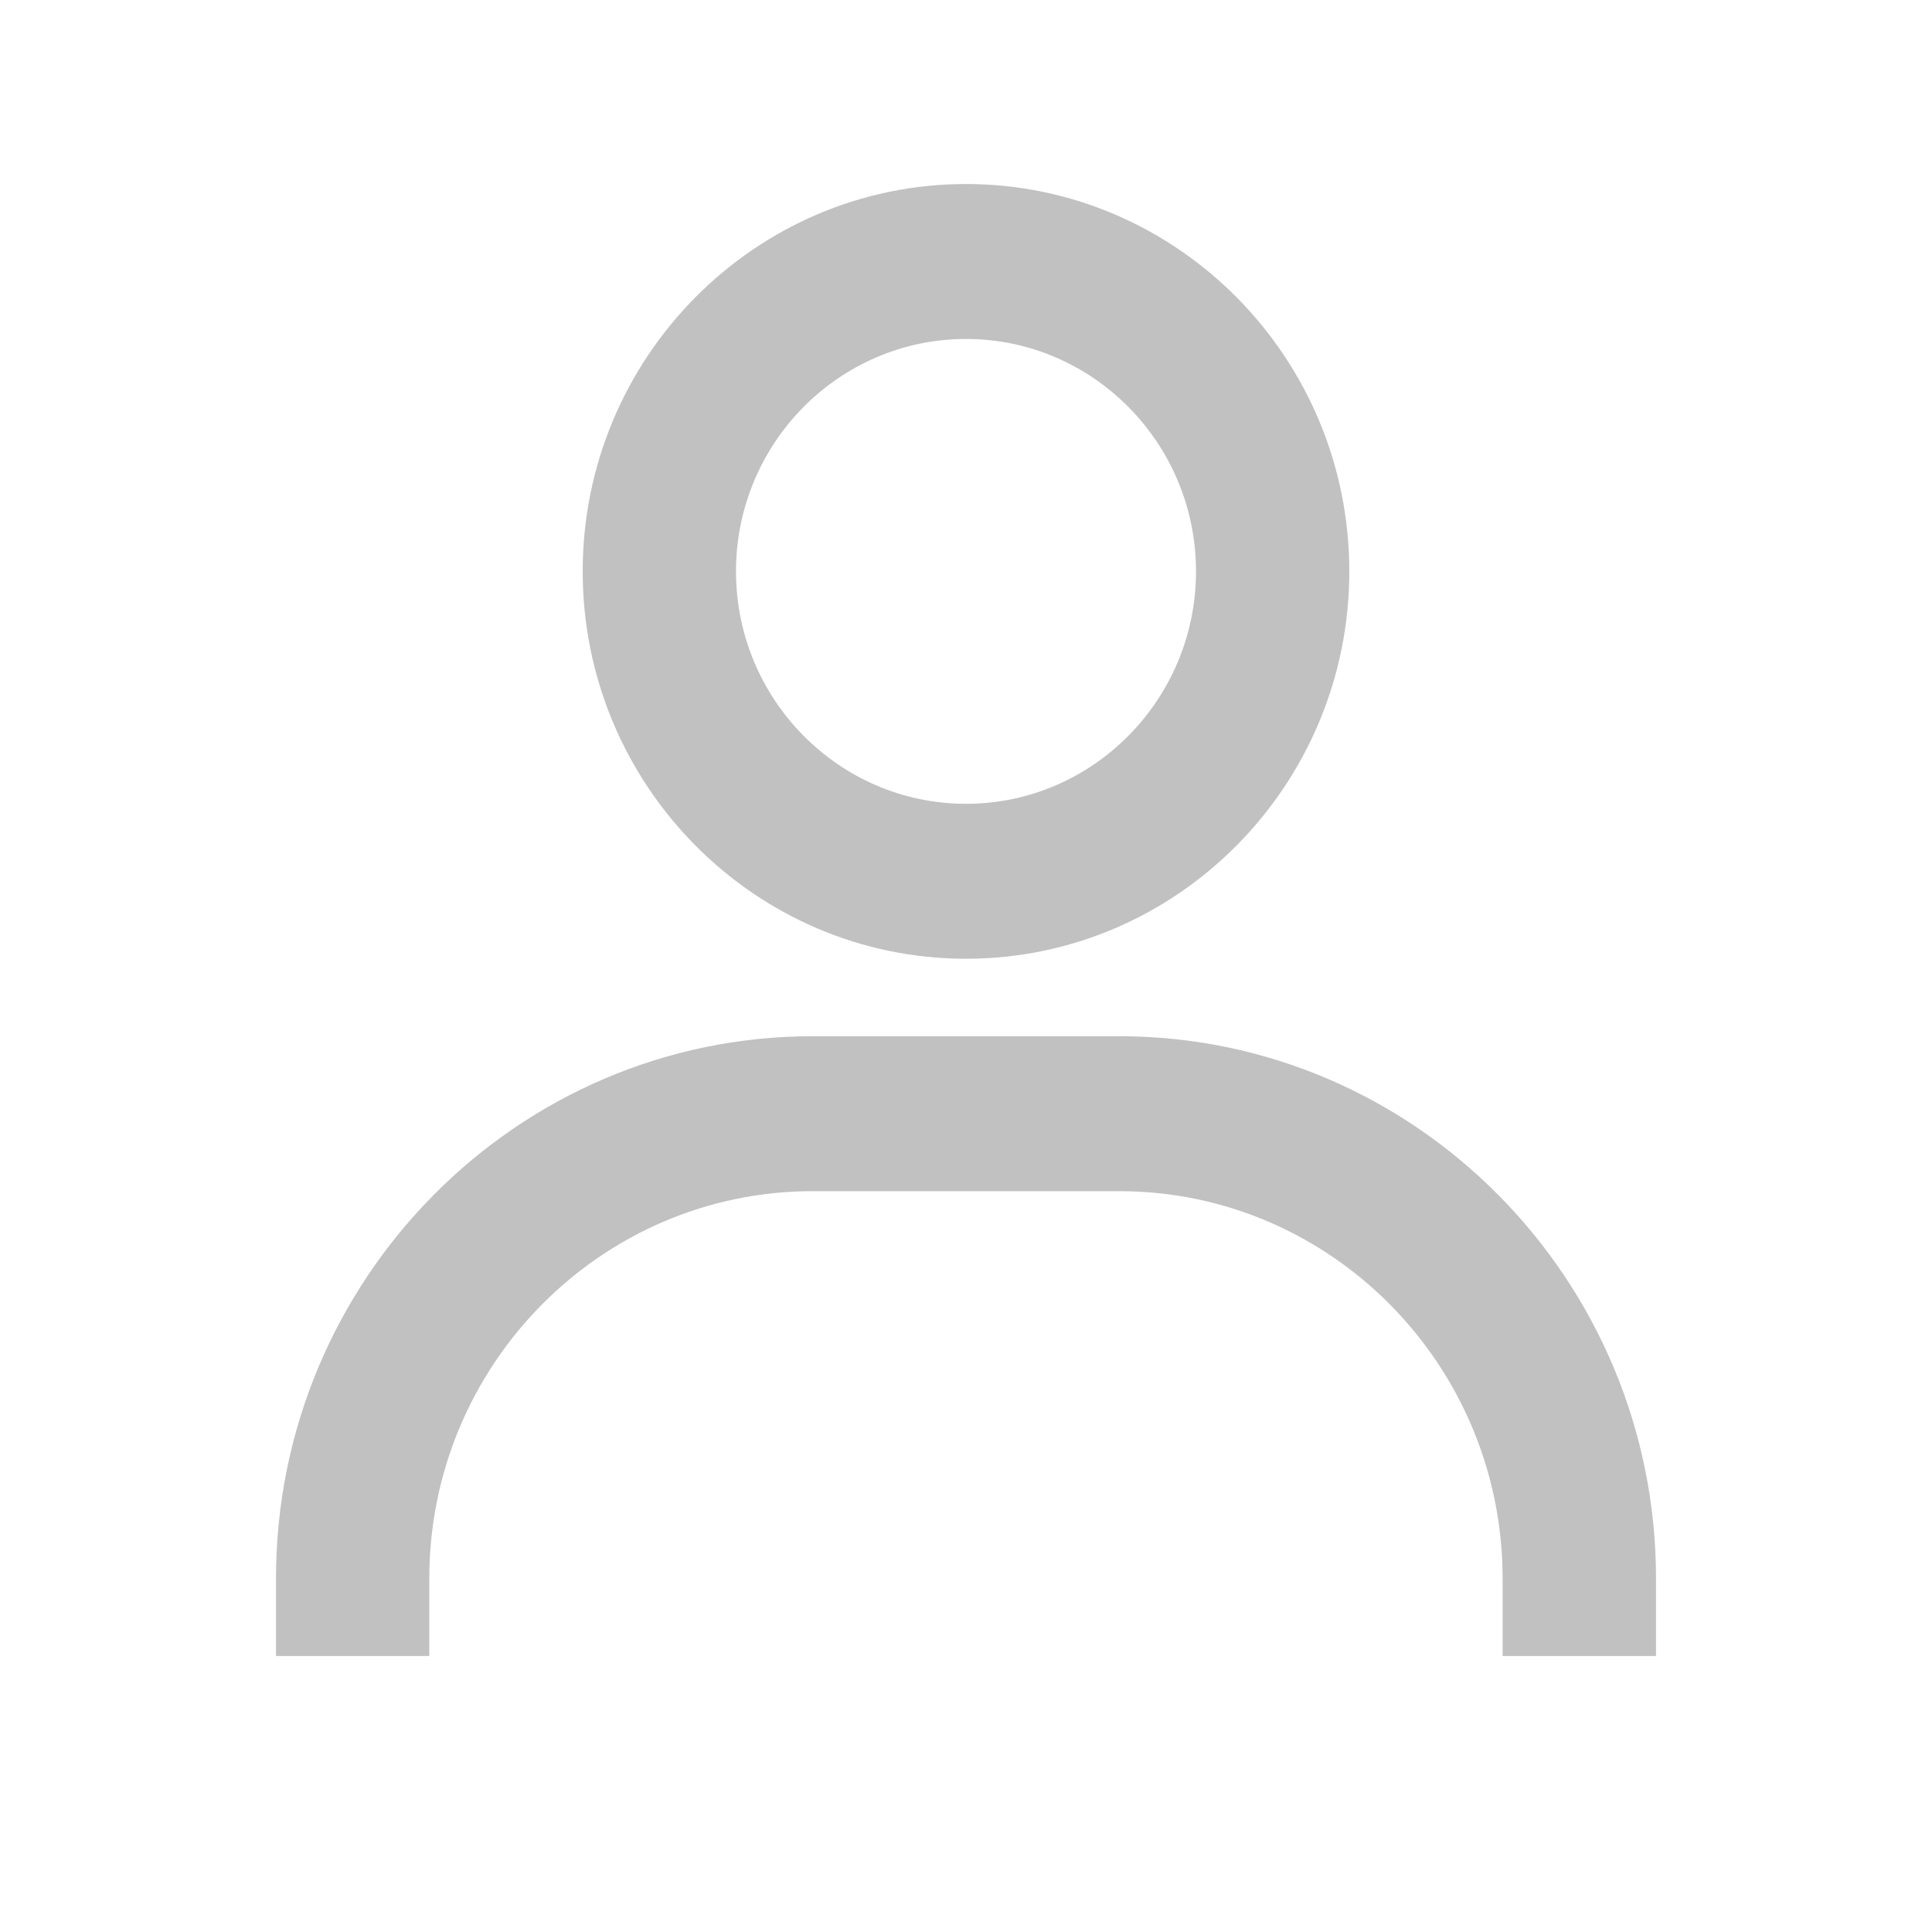 <svg width="20" height="20" viewBox="0 0 20 20" fill="none" xmlns="http://www.w3.org/2000/svg">
<path d="M10 1.905C7.812 1.905 6.032 3.704 6.032 5.915C6.032 8.126 7.812 9.925 10 9.925C12.188 9.925 13.968 8.126 13.968 5.915C13.968 3.704 12.188 1.905 10 1.905ZM10 8.321C8.687 8.321 7.619 7.241 7.619 5.915C7.619 4.588 8.687 3.509 10 3.509C11.312 3.509 12.381 4.588 12.381 5.915C12.381 7.241 11.312 8.321 10 8.321ZM17.143 17.143V16.341C17.143 13.246 14.65 10.727 11.587 10.727H8.412C5.349 10.727 2.857 13.246 2.857 16.341V17.143H4.444V16.341C4.444 14.13 6.224 12.331 8.412 12.331H11.587C13.775 12.331 15.555 14.13 15.555 16.341V17.143H17.143Z" fill="#C1C1C1"/>
</svg>
